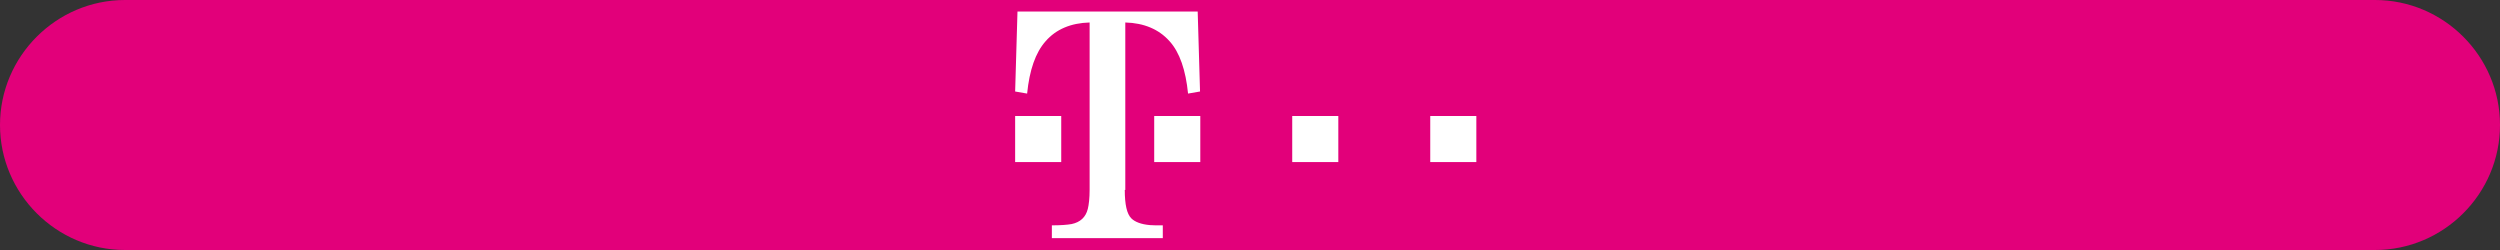 <?xml version="1.0" encoding="utf-8"?>
<!-- Generator: Adobe Illustrator 22.0.1, SVG Export Plug-In . SVG Version: 6.00 Build 0)  -->
<svg version="1.1"
	 id="svg10" inkscape:version="1.0 (4035a4fb49, 2020-05-01)" sodipodi:docname="logo_background.svg" xmlns:cc="http://creativecommons.org/ns#" xmlns:dc="http://purl.org/dc/elements/1.1/" xmlns:inkscape="http://www.inkscape.org/namespaces/inkscape" xmlns:rdf="http://www.w3.org/1999/02/22-rdf-syntax-ns#" xmlns:sodipodi="http://sodipodi.sourceforge.net/DTD/sodipodi-0.dtd" xmlns:svg="http://www.w3.org/2000/svg"
	 xmlns="http://www.w3.org/2000/svg" xmlns:xlink="http://www.w3.org/1999/xlink" x="0px" y="0px" viewBox="0 0 960 96"
	 style="enable-background:new 0 0 960 96;" xml:space="preserve">
<rect x="0" y="0" width="960" height="96" fill="#333333" stroke="none"/>
<style type="text/css">
	.st0{fill:#E2007A;}
	.st1{fill:#FFFFFF;}
</style>
<sodipodi:namedview  bordercolor="#666666" borderopacity="1" gridtolerance="10" guidetolerance="10" id="namedview12" inkscape:current-layer="g18" inkscape:cx="304" inkscape:cy="48" inkscape:pageopacity="0" inkscape:pageshadow="2" inkscape:window-height="2066" inkscape:window-maximized="1" inkscape:window-width="3840" inkscape:window-x="-11" inkscape:window-y="-11" inkscape:zoom="5.9884868" objecttolerance="10" pagecolor="#ffffff" showgrid="false">
	</sodipodi:namedview>
<path class="st0" d="M912,96H48C21.6,96,0,74.4,0,48l0,0C0,21.6,21.6,0,48,0l864,0c26.4,0,48,21.6,48,48v0C960,74.4,938.4,96,912,96
	z"/>
<g id="layer1" transform="translate(-449.886,-505.466)">
	
		<path id="path108" inkscape:connector-curvature="0" sodipodi:nodetypes="cccccccccccccccsccccccccscccccccccccsccccc" class="st1" d="
		M999.1,550h17.7v17.7h-17.7V550z M946.1,550h17.7v17.7h-17.7V550z M893.1,550h17.7v17.7h-17.7V550z M881.8,578.4
		c0,5.6,0.8,9.2,2.5,10.9c1.4,1.4,3.8,2.3,7.1,2.6c1,0.1,2.7,0.1,5,0.1v4.9h-42.6V592c3.4,0,5.9-0.2,7.6-0.5
		c3.3-0.7,5.4-2.6,6.2-5.8c0.4-1.6,0.7-4.1,0.7-7.4v-64.2c-7.2,0.2-12.9,2.6-16.9,7.2c-3.9,4.4-6.2,11.1-7.1,20.1l-4.6-0.8l0.9-30.7
		h69.2l0.9,30.7l-4.6,0.8c-0.9-9-3.2-15.8-7.1-20.1c-4.1-4.6-9.8-7-17-7.2V578.4L881.8,578.4z M839.7,550h17.7v17.7h-17.7V550z"/>
</g>
</svg>
